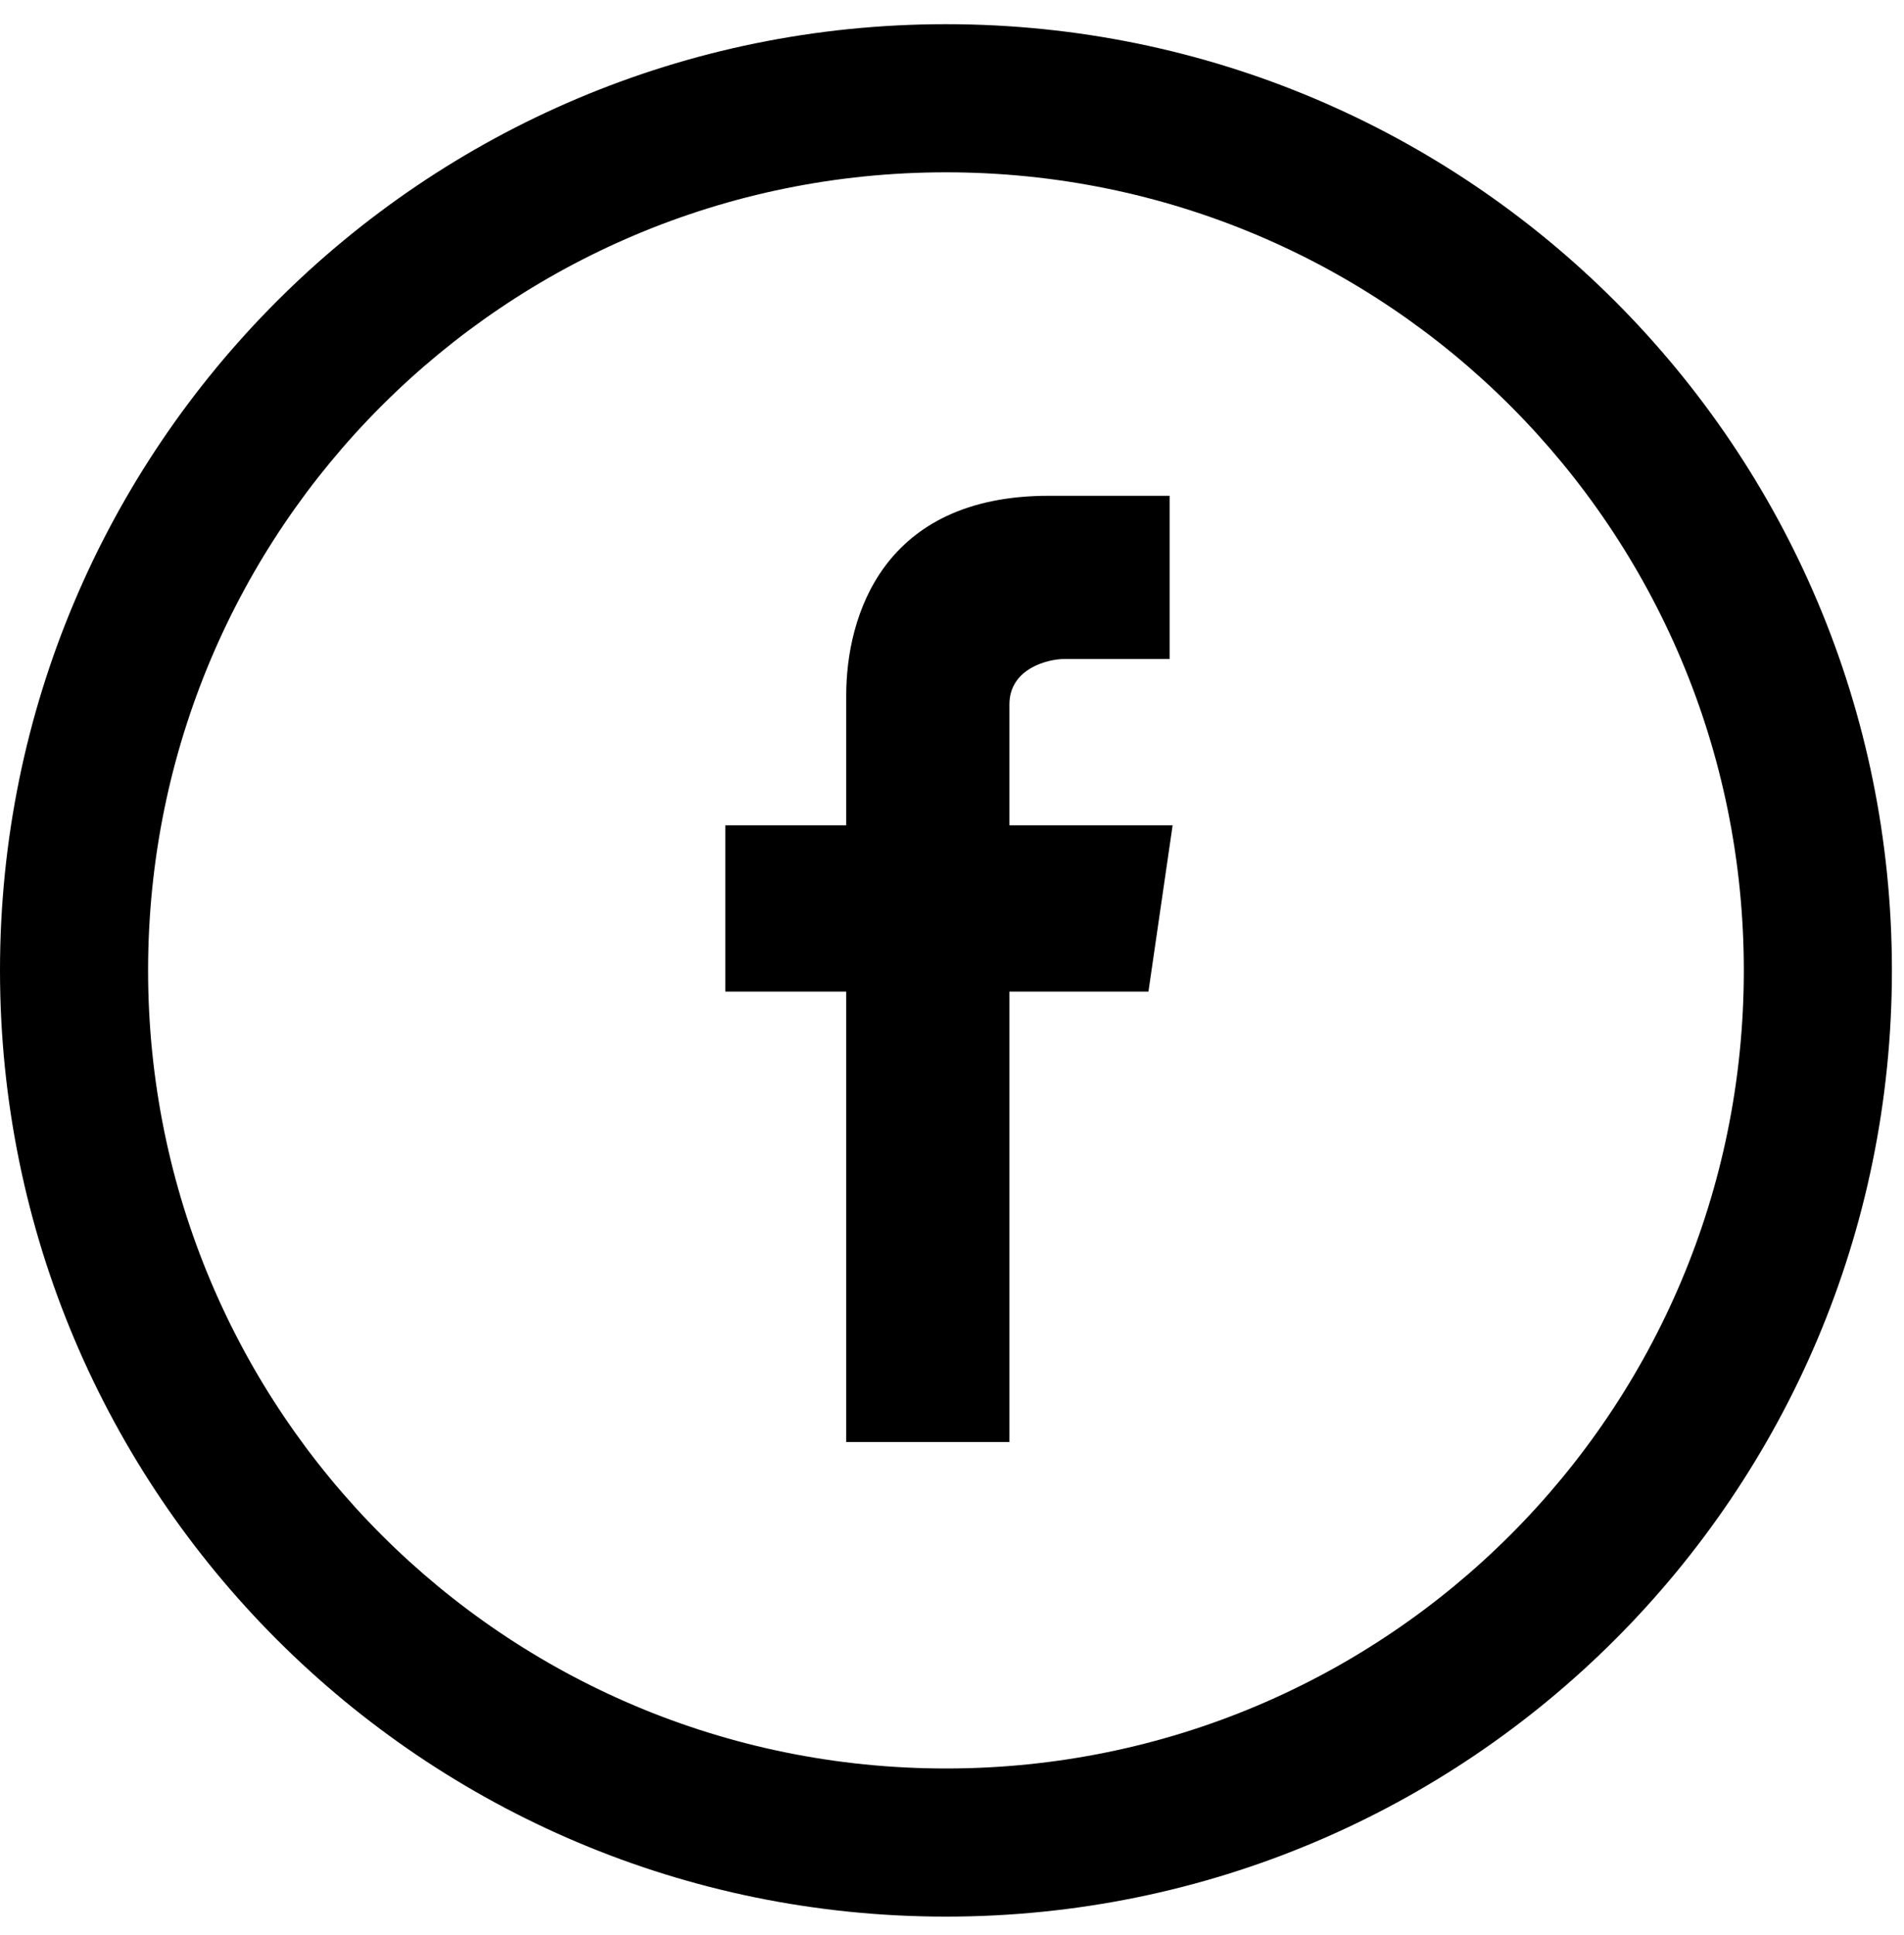 <svg width="63" height="64" viewBox="0 0 63 64" xmlns="http://www.w3.org/2000/svg"><title>Group</title><desc>Created with Sketch.</desc><path d="M31.3.8C14 .8 0 14.8 0 32.1s14 31.3 31.3 31.3 31.3-14 31.3-31.3S48.6.8 31.3.8zm0 57.7c-14.6 0-26.4-11.8-26.4-26.4 0-14.6 11.8-26.4 26.4-26.4 14.6 0 26.4 11.8 26.4 26.4 0 14.6-11.8 26.4-26.4 26.4zm7.5-31.2h-5.4v-4c0-1.2 1.3-1.5 1.8-1.5h3.5v-5.4h-4c-5.5 0-6.7 4-6.7 6.6v4.3h-4v5.5h4v14.9h5.4V32.8H38l.8-5.5z"/></svg>